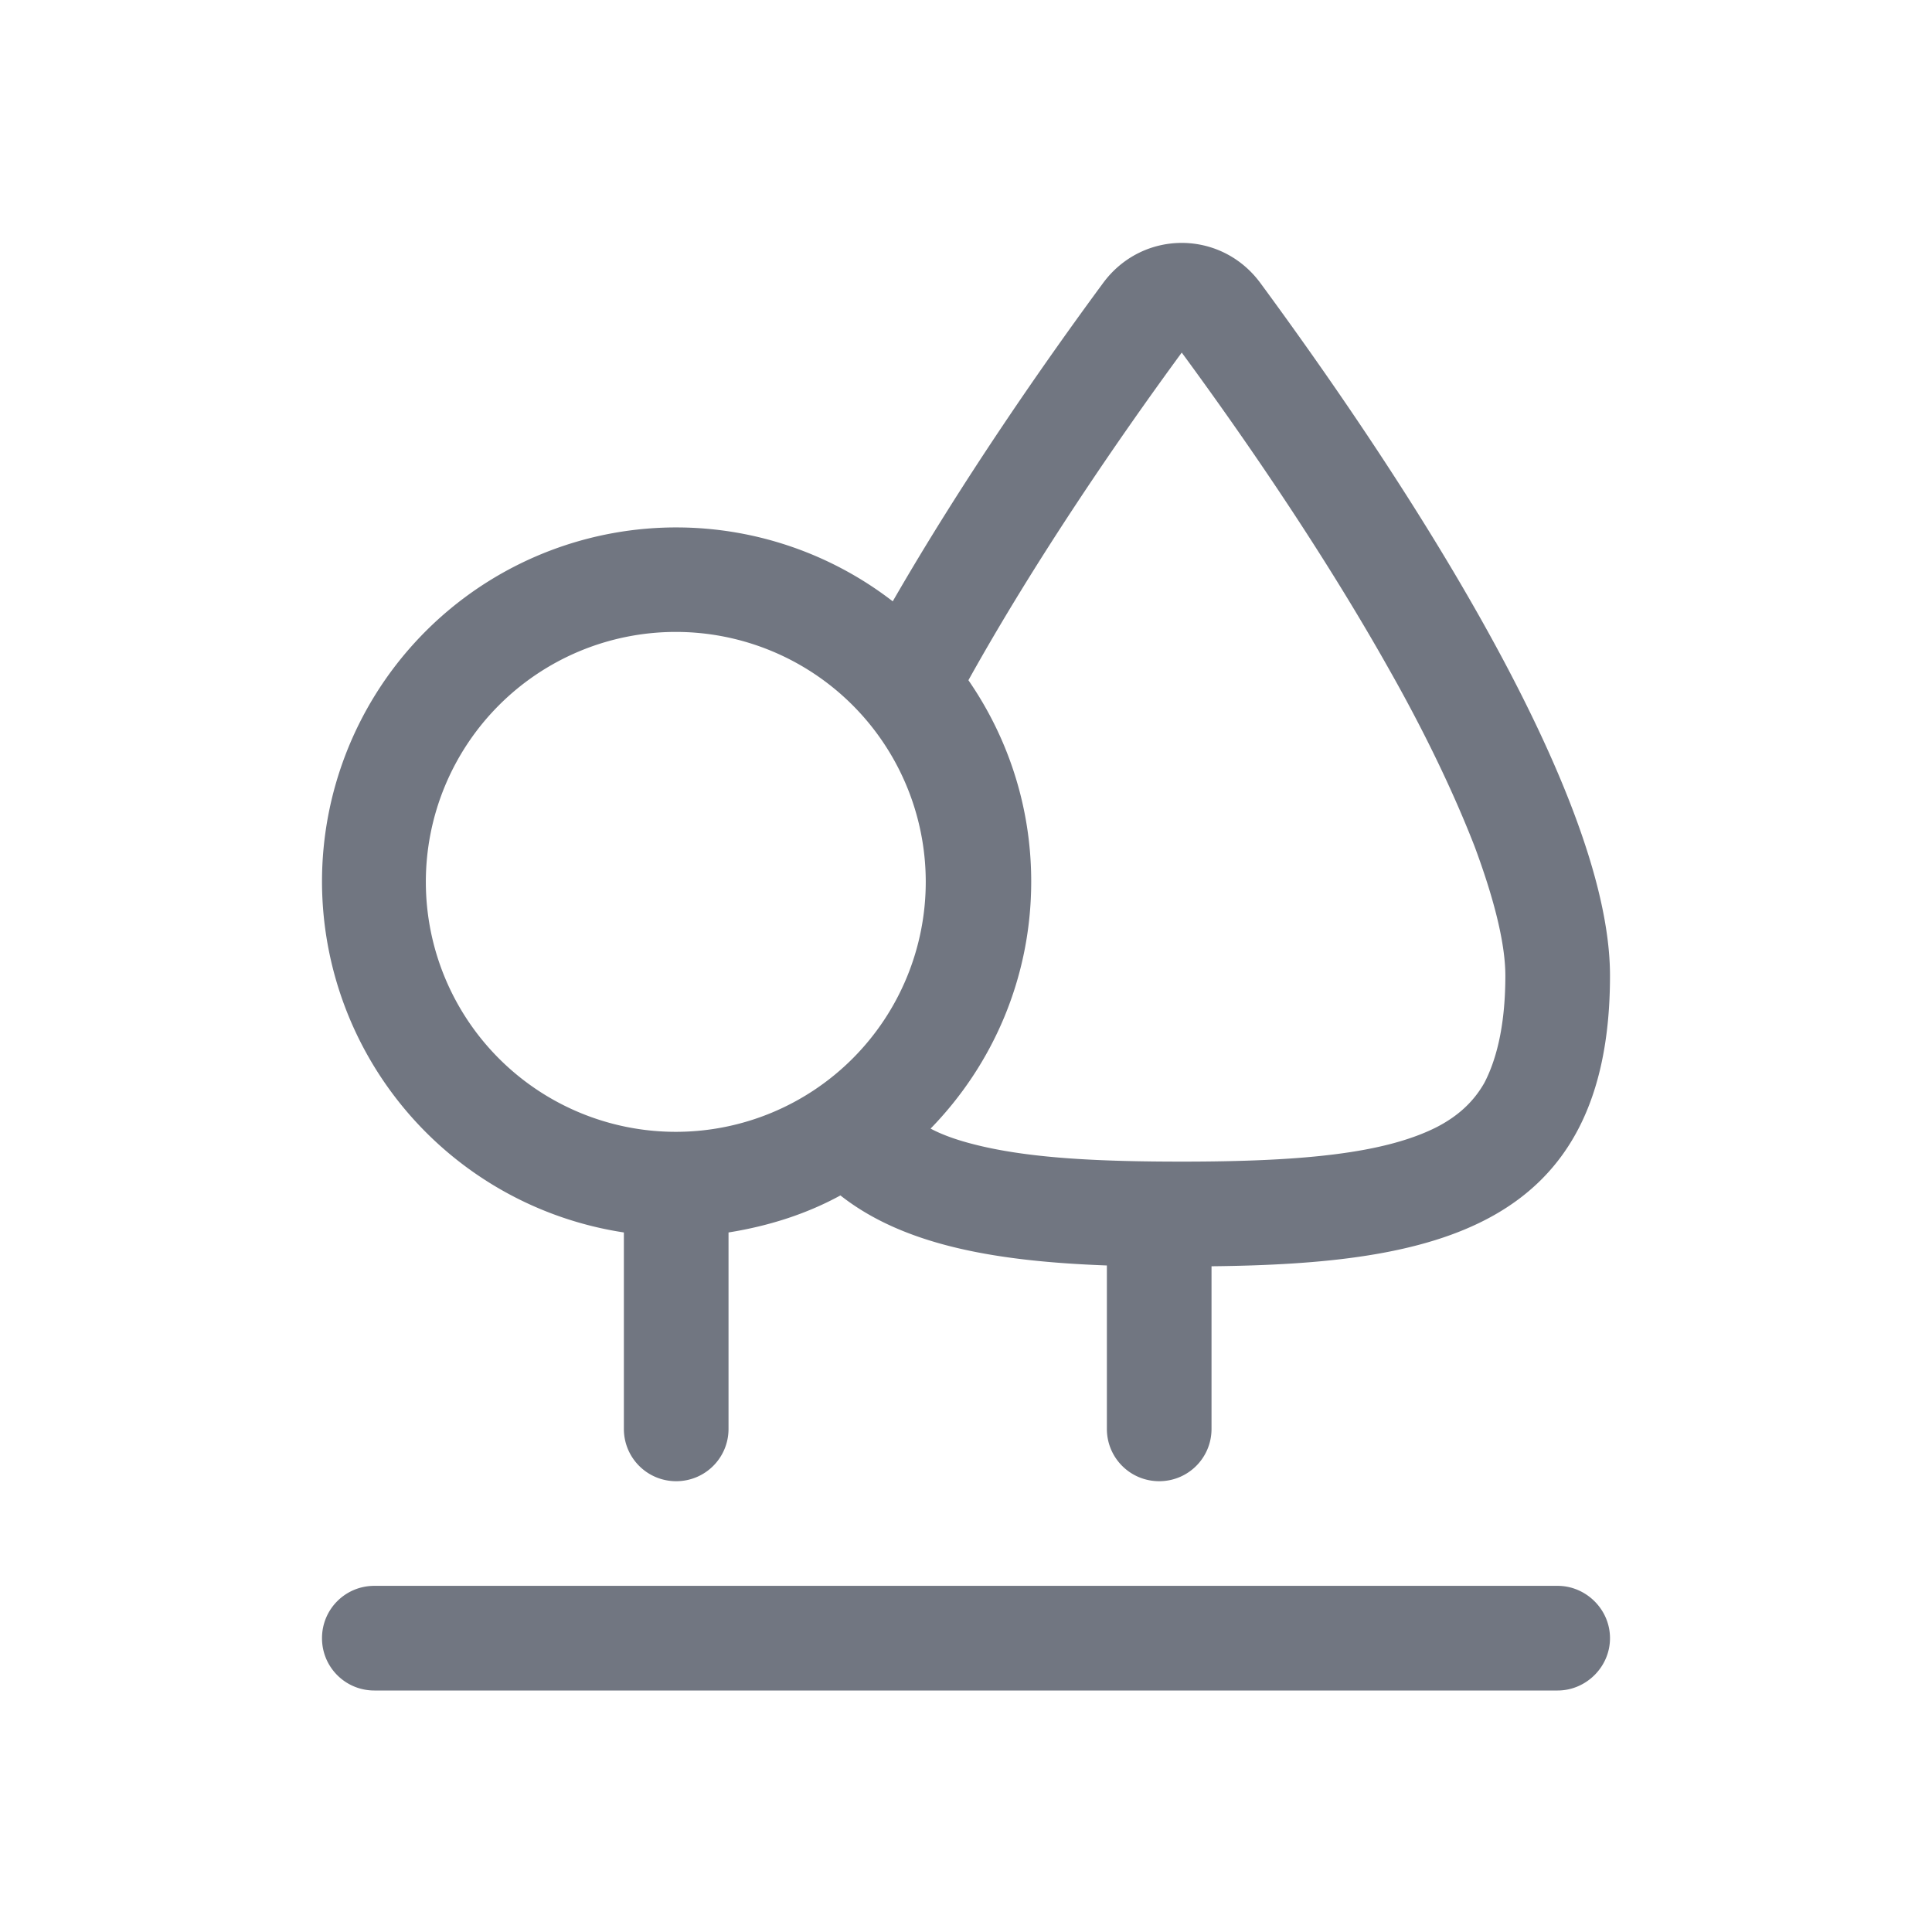 <svg xmlns="http://www.w3.org/2000/svg" fill="none" viewBox="0 0 24 24" focusable="false"><defs><clipPath id="Trees_Outline_svg__a"><path fill="#fff" fill-opacity="0" d="M0 0h24v24H0z"/></clipPath></defs><g clip-path="url(#Trees_Outline_svg__a)"><path fill="#717681" fill-rule="evenodd" d="M20 12.12c0 3.15-2.19 3.58-4.95 3.61v2.02c0 .36-.29.65-.65.65s-.65-.29-.65-.65v-2.03c-1.35-.05-2.51-.24-3.31-.87-.42.23-.89.38-1.39.46v2.44c0 .36-.29.65-.65.65s-.65-.29-.65-.65v-2.44A4.414 4.414 0 0 1 4 10.95a4.4 4.4 0 0 1 7.09-3.48c.87-1.51 1.88-2.96 2.61-3.95.49-.67 1.47-.67 1.96 0C17.19 5.6 20 9.73 20 12.12m-7.97-3.67c.84-1.51 1.88-3.02 2.65-4.07.75 1.02 1.76 2.48 2.59 3.96.43.76.79 1.51 1.05 2.18.26.7.38 1.23.38 1.6 0 .67-.13 1.08-.26 1.33-.13.23-.32.41-.59.55-.65.33-1.67.43-3.17.43-1.01 0-1.83-.04-2.48-.19-.26-.06-.47-.13-.64-.22.77-.79 1.25-1.87 1.25-3.07 0-.93-.29-1.79-.78-2.5m-.53 2.5a3.105 3.105 0 1 1-6.21.01 3.105 3.105 0 0 1 6.21-.01M4 20.35c0-.36.29-.65.65-.65h14.7c.35 0 .65.29.65.65s-.3.65-.65.65H4.65c-.36 0-.65-.29-.65-.65"/></g></svg>
